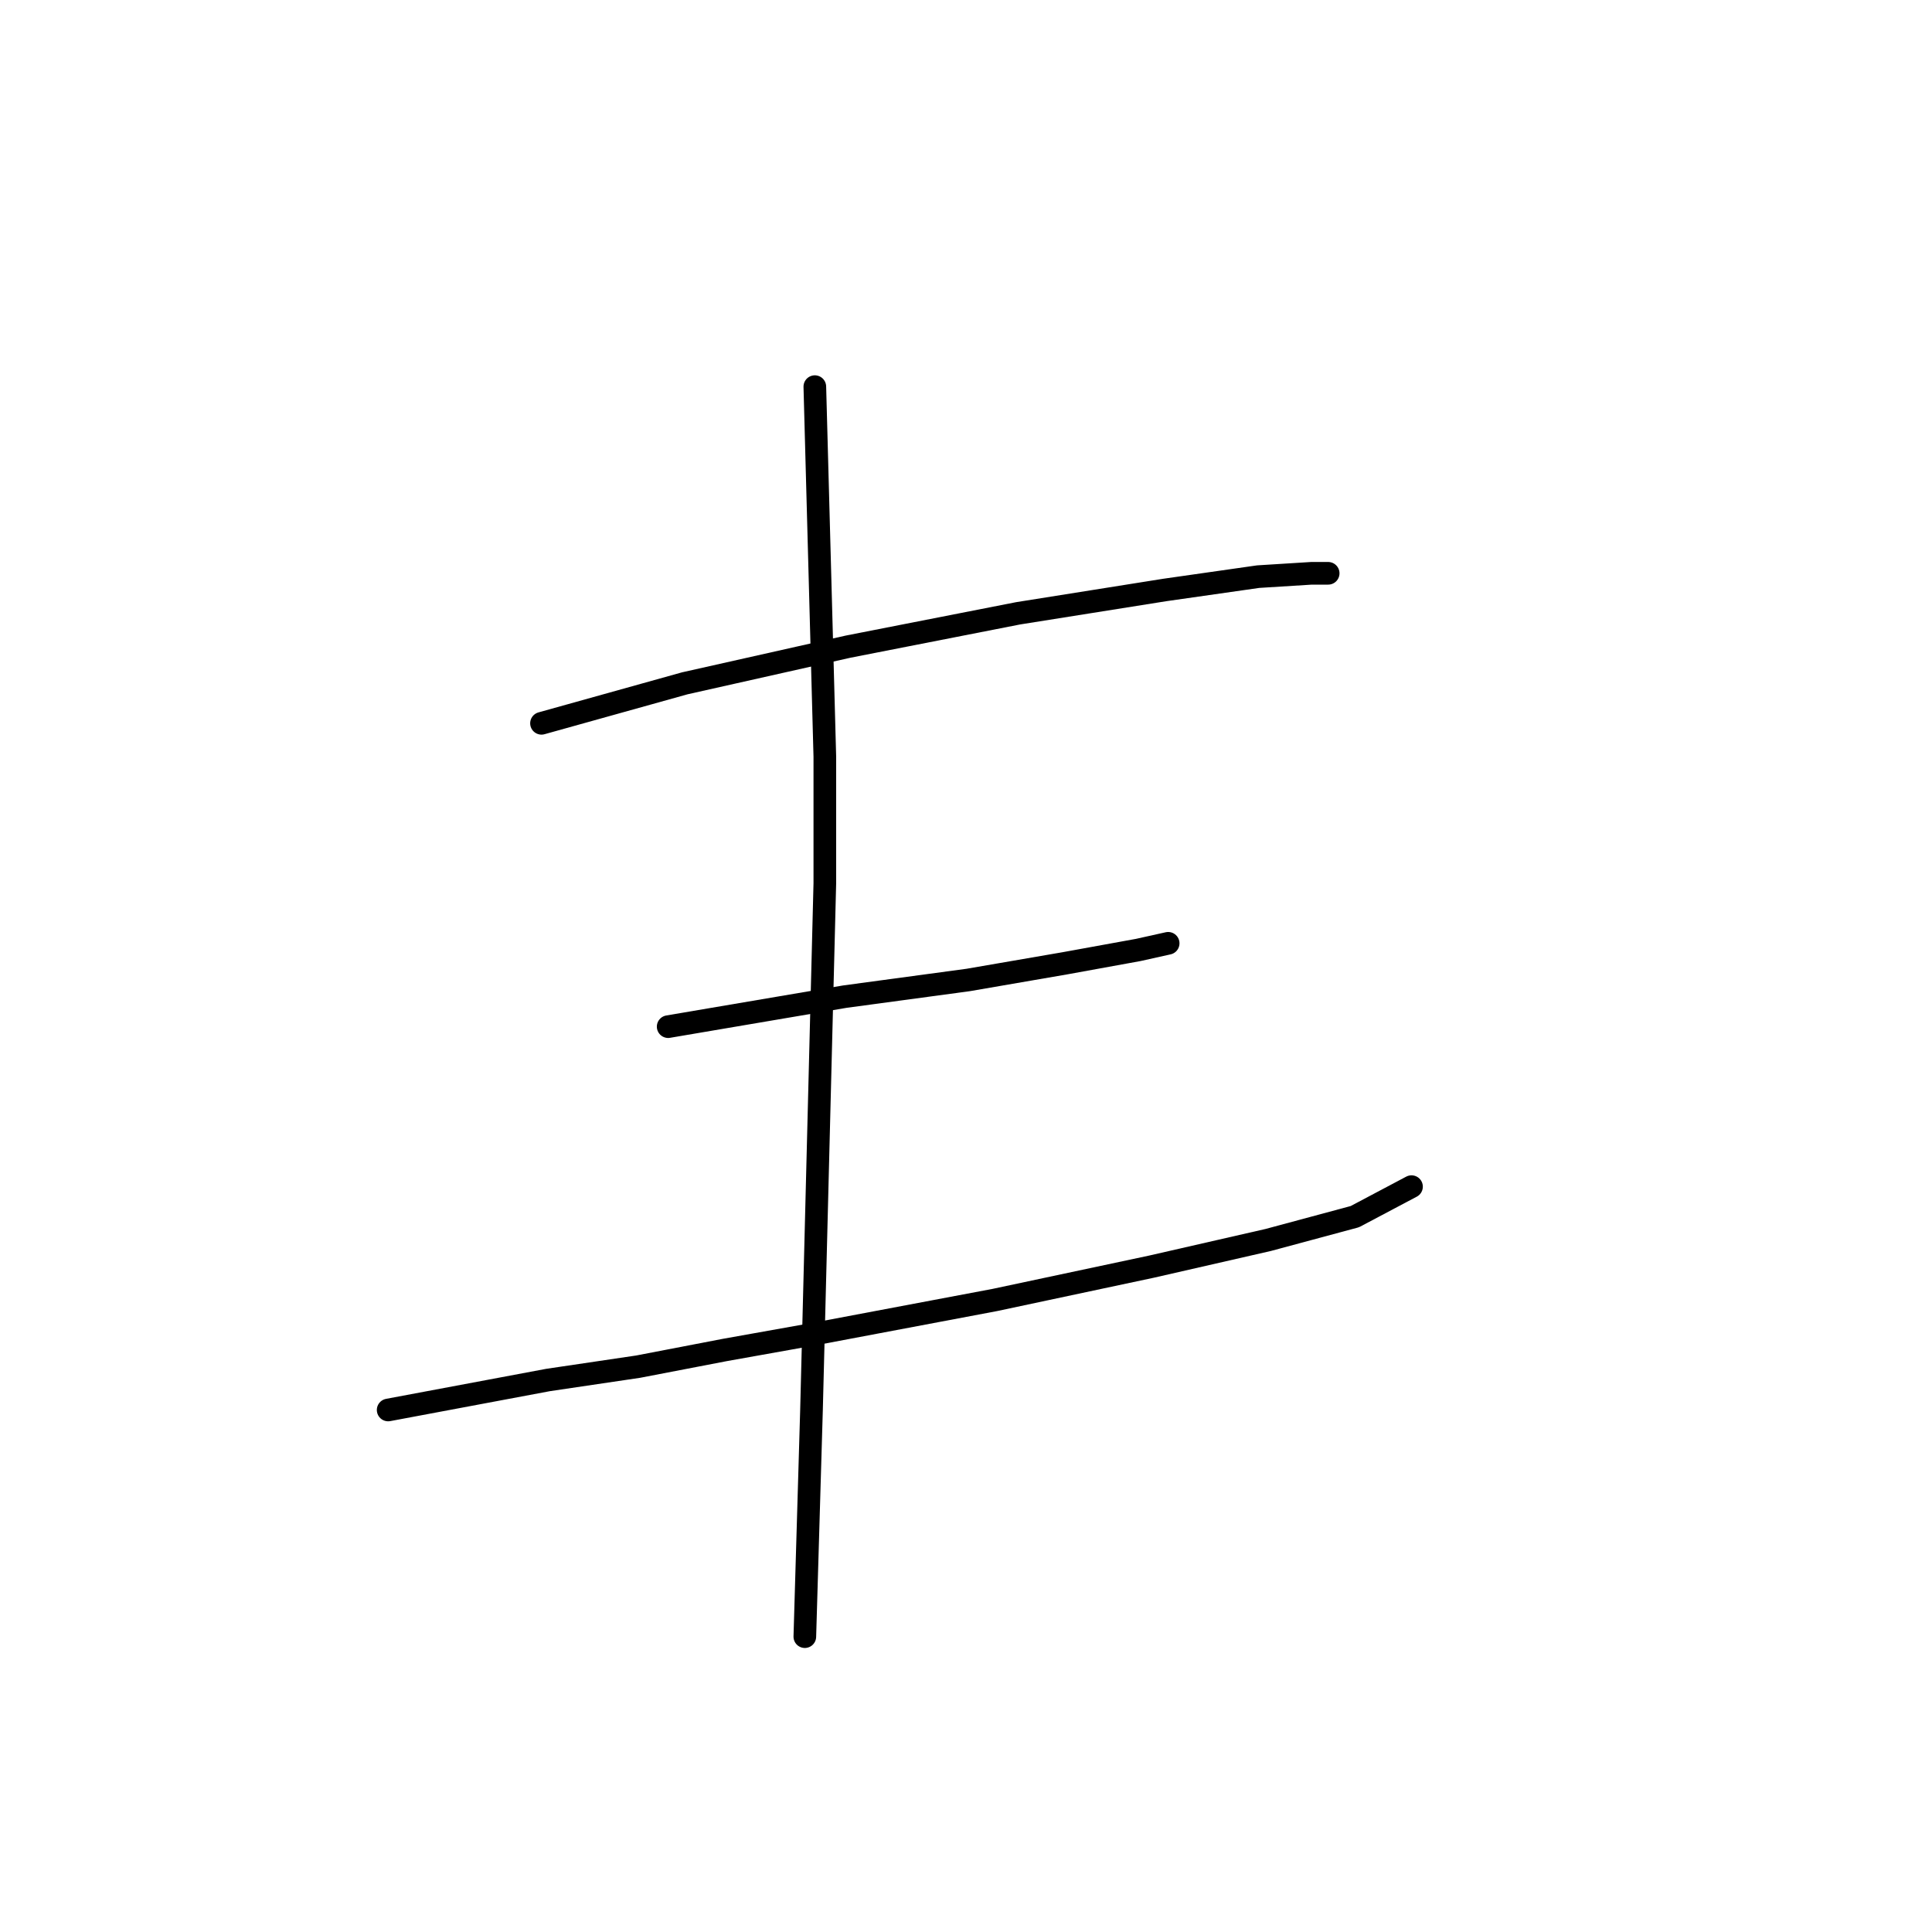 <?xml version="1.0" standalone="no"?>
    <svg width="256" height="256" xmlns="http://www.w3.org/2000/svg" version="1.1">
    <polyline stroke="black" stroke-width="3" stroke-linecap="round" fill="transparent" stroke-linejoin="round" points="71.751 95.842 90.743 90.542 112.386 85.683 134.912 81.266 154.347 78.174 166.714 76.408 173.781 75.966 175.99 75.966 175.99 75.966 " />
        <polyline stroke="black" stroke-width="3" stroke-linecap="round" fill="transparent" stroke-linejoin="round" points="88.535 136.036 111.945 132.06 128.287 129.852 141.096 127.643 150.813 125.877 154.788 124.993 154.788 124.993 " />
        <polyline stroke="black" stroke-width="3" stroke-linecap="round" fill="transparent" stroke-linejoin="round" points="51.433 186.83 72.634 182.855 84.56 181.088 96.044 178.879 108.411 176.671 131.821 172.254 152.58 167.837 168.039 164.304 179.523 161.212 187.032 157.237 187.032 157.237 " />
        <polyline stroke="black" stroke-width="3" stroke-linecap="round" fill="transparent" stroke-linejoin="round" points="107.969 51.231 108.853 83.916 109.294 100.259 109.294 117.043 108.411 151.936 107.528 186.83 106.644 216.865 106.644 216.865 " />
        </svg>